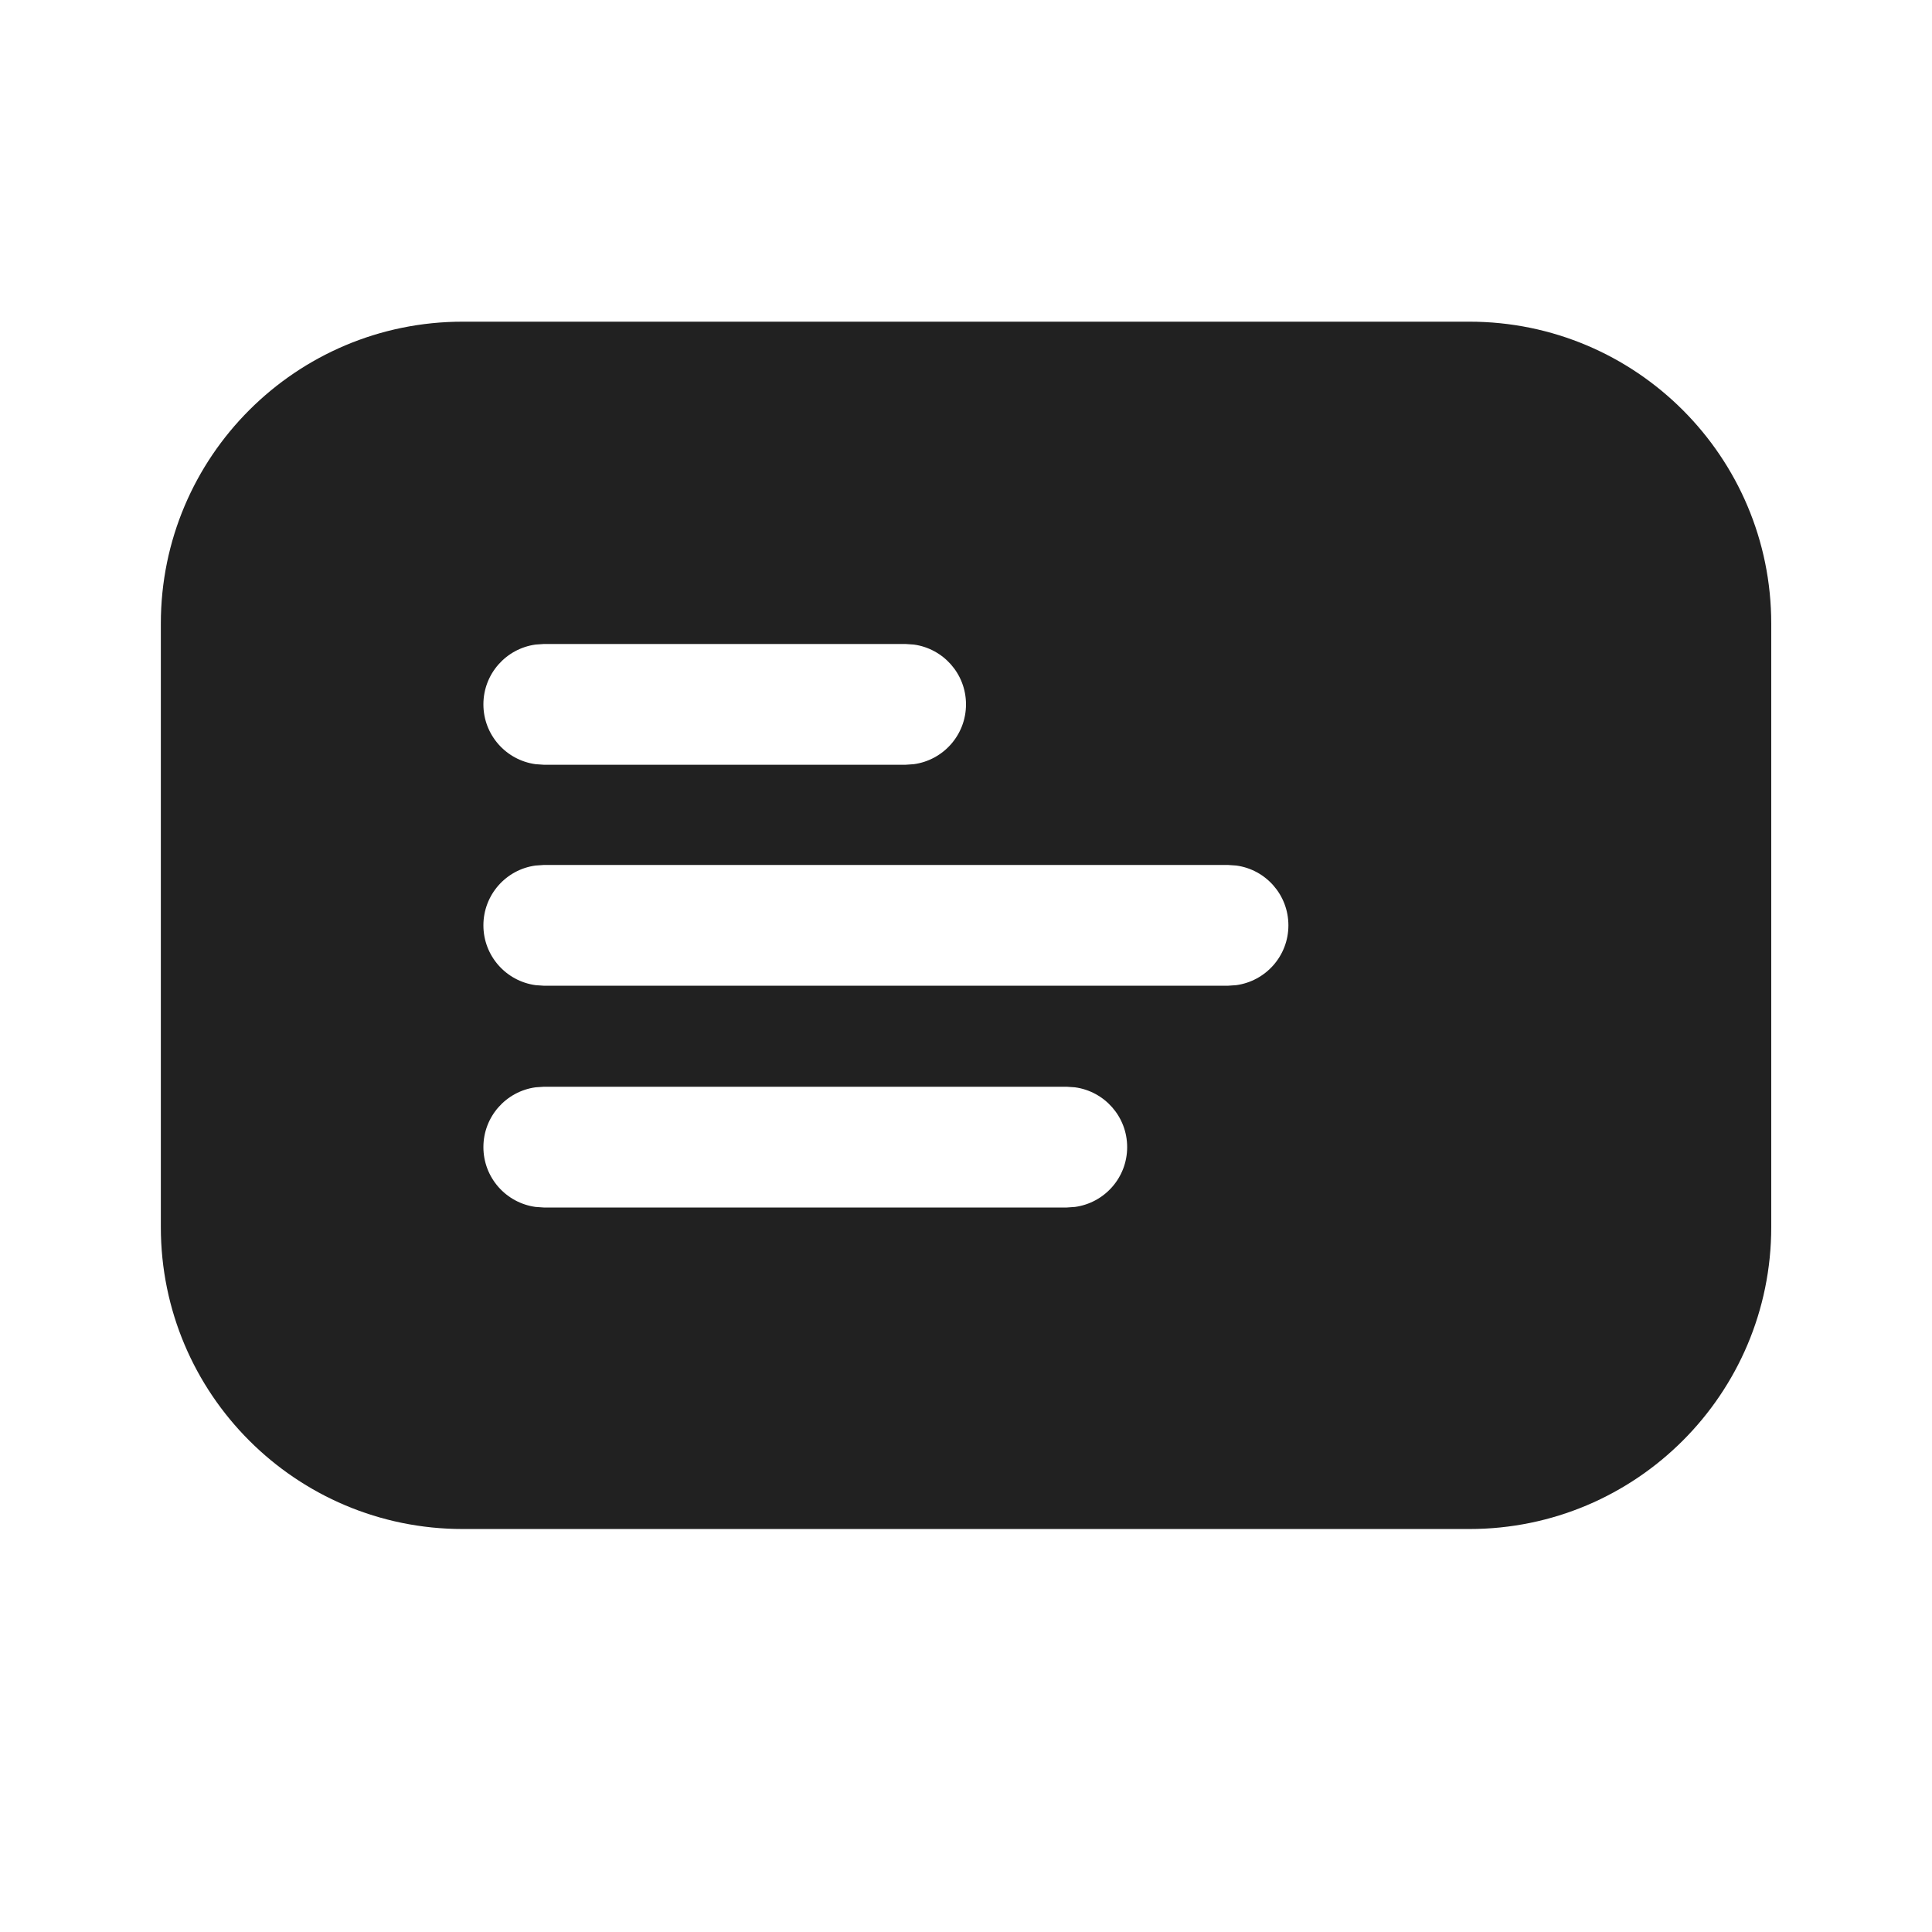 <?xml version="1.0" encoding="UTF-8"?>
<svg width="24px" height="24px" viewBox="0 0 24 24" version="1.1" xmlns="http://www.w3.org/2000/svg" xmlns:xlink="http://www.w3.org/1999/xlink">
    <!-- Generator: Sketch 64 (93537) - https://sketch.com -->
    <title>ic_fluent_pptoutline_24_filled</title>
    <desc>Created with Sketch.</desc>
    <g id="🔍-System-Icons" stroke="none" stroke-width="1" fill="none" fill-rule="evenodd">
        <g id="ic_fluent_pptoutline_24_filled" fill="#212121" fill-rule="nonzero">
            <path d="M18.253,3.996 C20.324,3.996 22.003,5.675 22.003,7.746 L22.003,15.244 C22.003,17.315 20.324,18.994 18.253,18.994 L5.748,18.994 C3.677,18.994 1.998,17.315 1.998,15.244 L1.998,7.746 C1.998,5.675 3.677,3.996 5.748,3.996 L18.253,3.996 Z M13.252,13.5 L6.755,13.5 L6.653,13.507 C6.287,13.557 6.005,13.87 6.005,14.25 C6.005,14.63 6.287,14.943 6.653,14.993 L6.755,15 L13.252,15 L13.354,14.993 C13.72,14.943 14.002,14.63 14.002,14.25 C14.002,13.87 13.72,13.557 13.354,13.507 L13.252,13.5 Z M15.255,10.745 L6.755,10.745 L6.653,10.752 C6.287,10.801 6.005,11.115 6.005,11.495 C6.005,11.875 6.287,12.188 6.653,12.238 L6.755,12.245 L15.255,12.245 L15.357,12.238 C15.723,12.188 16.005,11.875 16.005,11.495 C16.005,11.115 15.723,10.801 15.357,10.752 L15.255,10.745 Z M11.25,8 L6.755,8 L6.653,8.007 C6.287,8.057 6.005,8.37 6.005,8.75 C6.005,9.13 6.287,9.443 6.653,9.493 L6.755,9.5 L11.25,9.5 L11.352,9.493 C11.718,9.443 12,9.13 12,8.75 C12,8.37 11.718,8.057 11.352,8.007 L11.25,8 Z" id="🎨-Color"></path>
        </g>
    </g>
</svg>